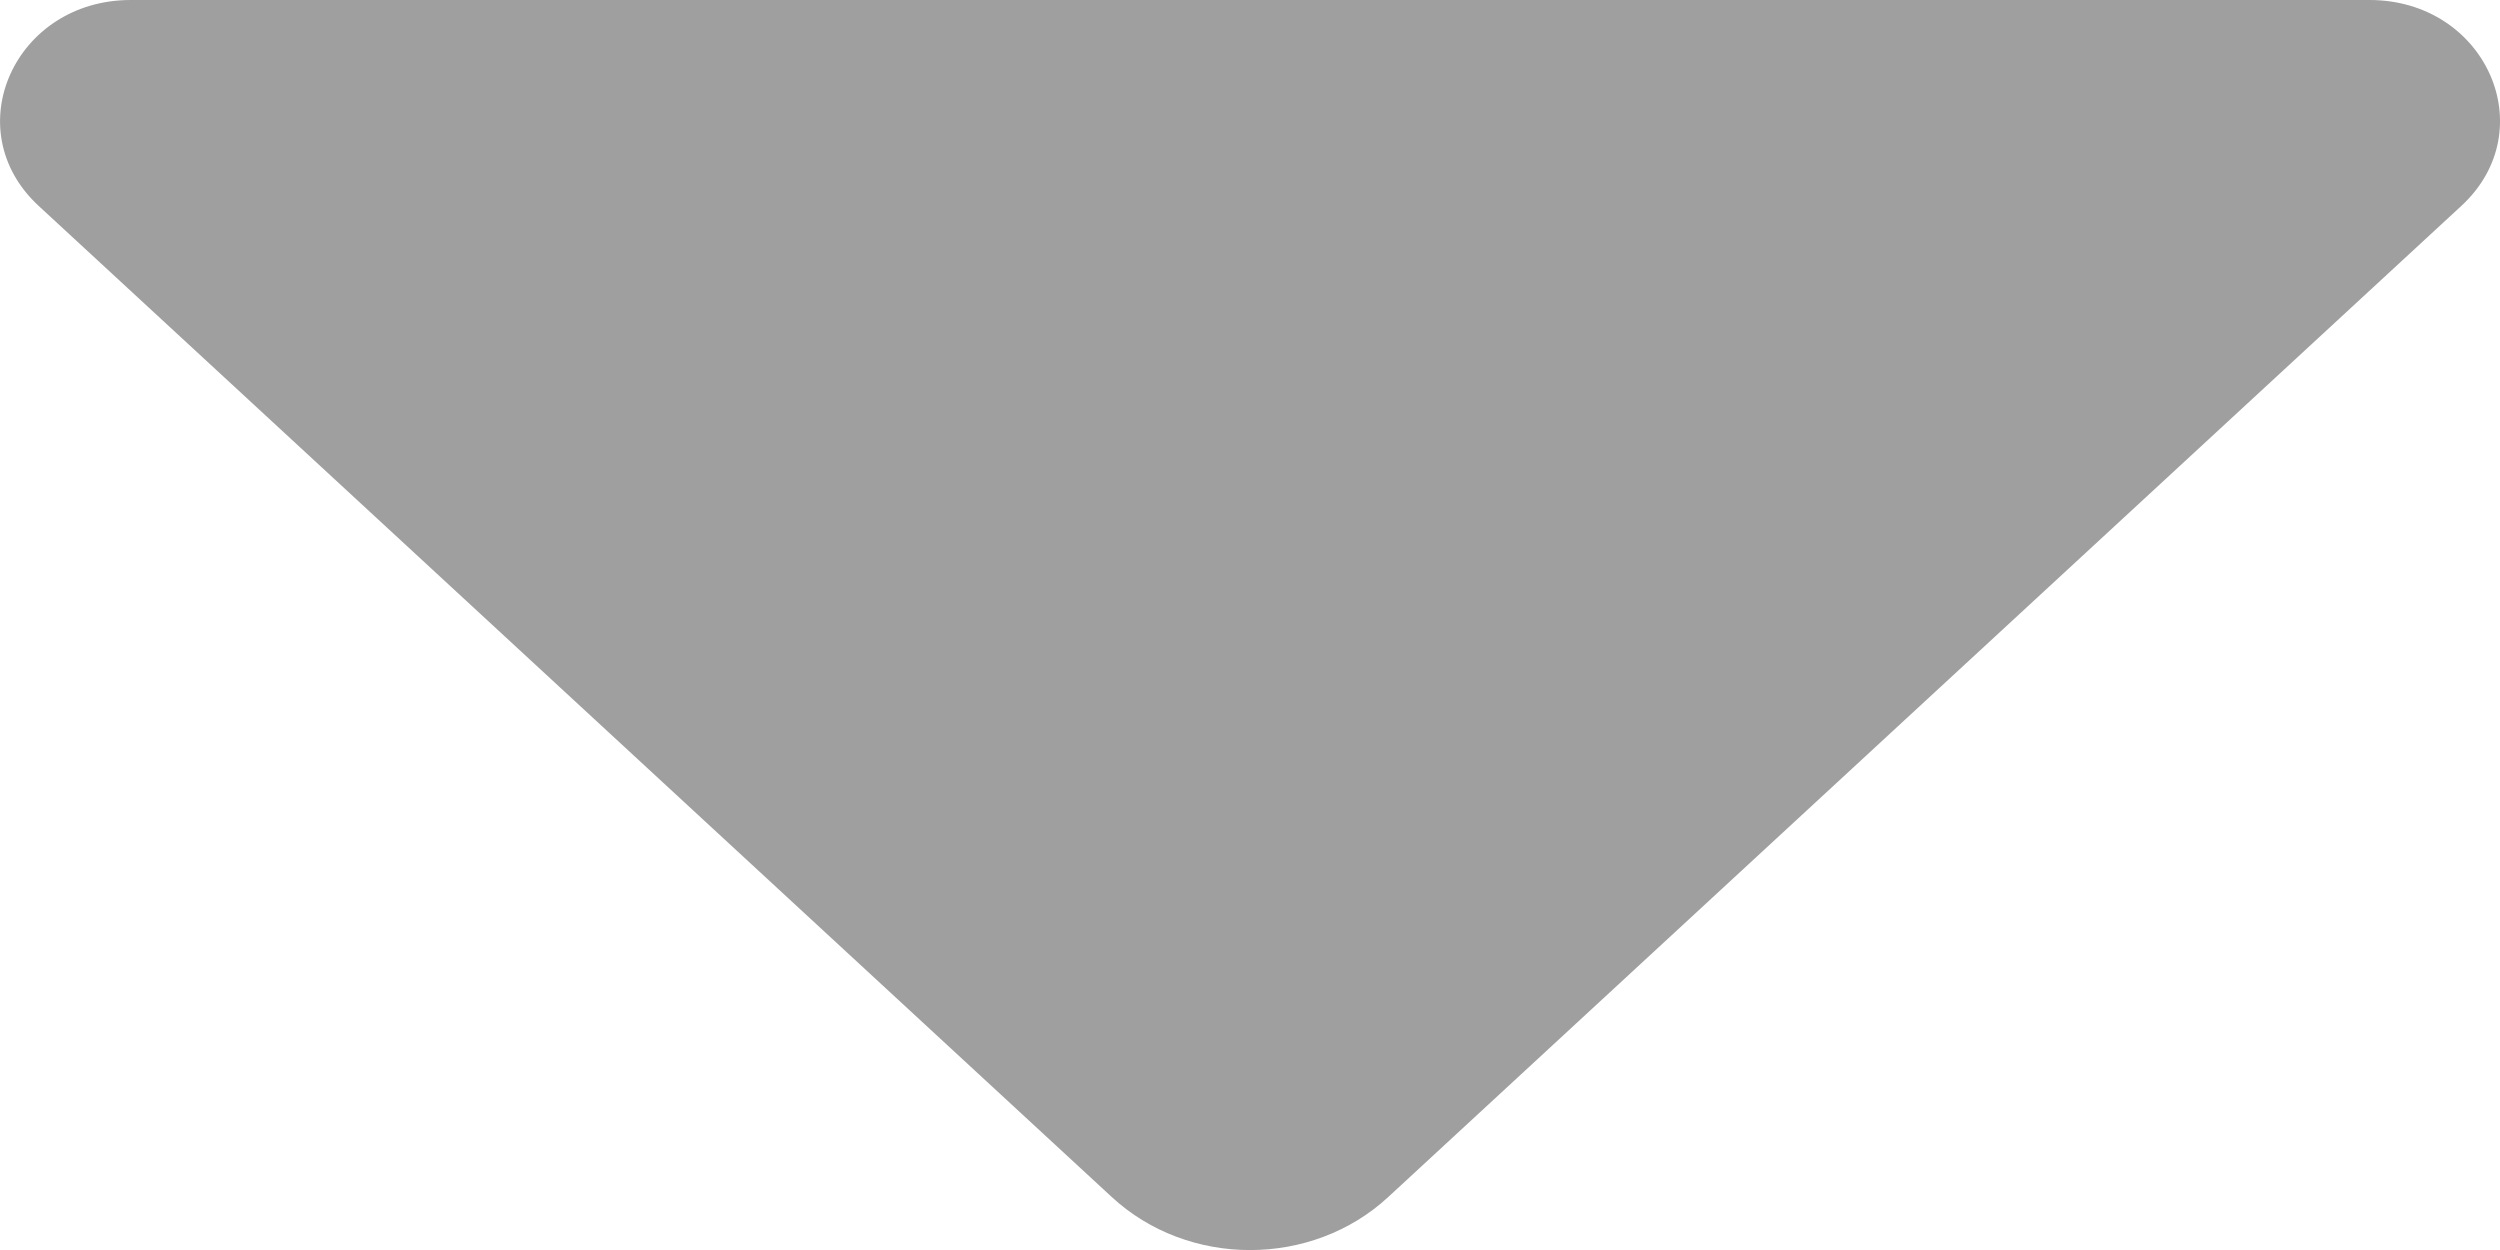 <svg width="10" height="5" viewBox="0 0 10 5" fill="none" xmlns="http://www.w3.org/2000/svg">
<path fill-rule="evenodd" clip-rule="evenodd" d="M0.523 0H9.478C9.942 0 10.175 0.518 9.846 0.823L5.553 4.788C5.247 5.071 4.753 5.071 4.447 4.788L0.154 0.823C-0.175 0.518 0.059 0 0.523 0Z" fill="#9F9FA0"/>
</svg>
